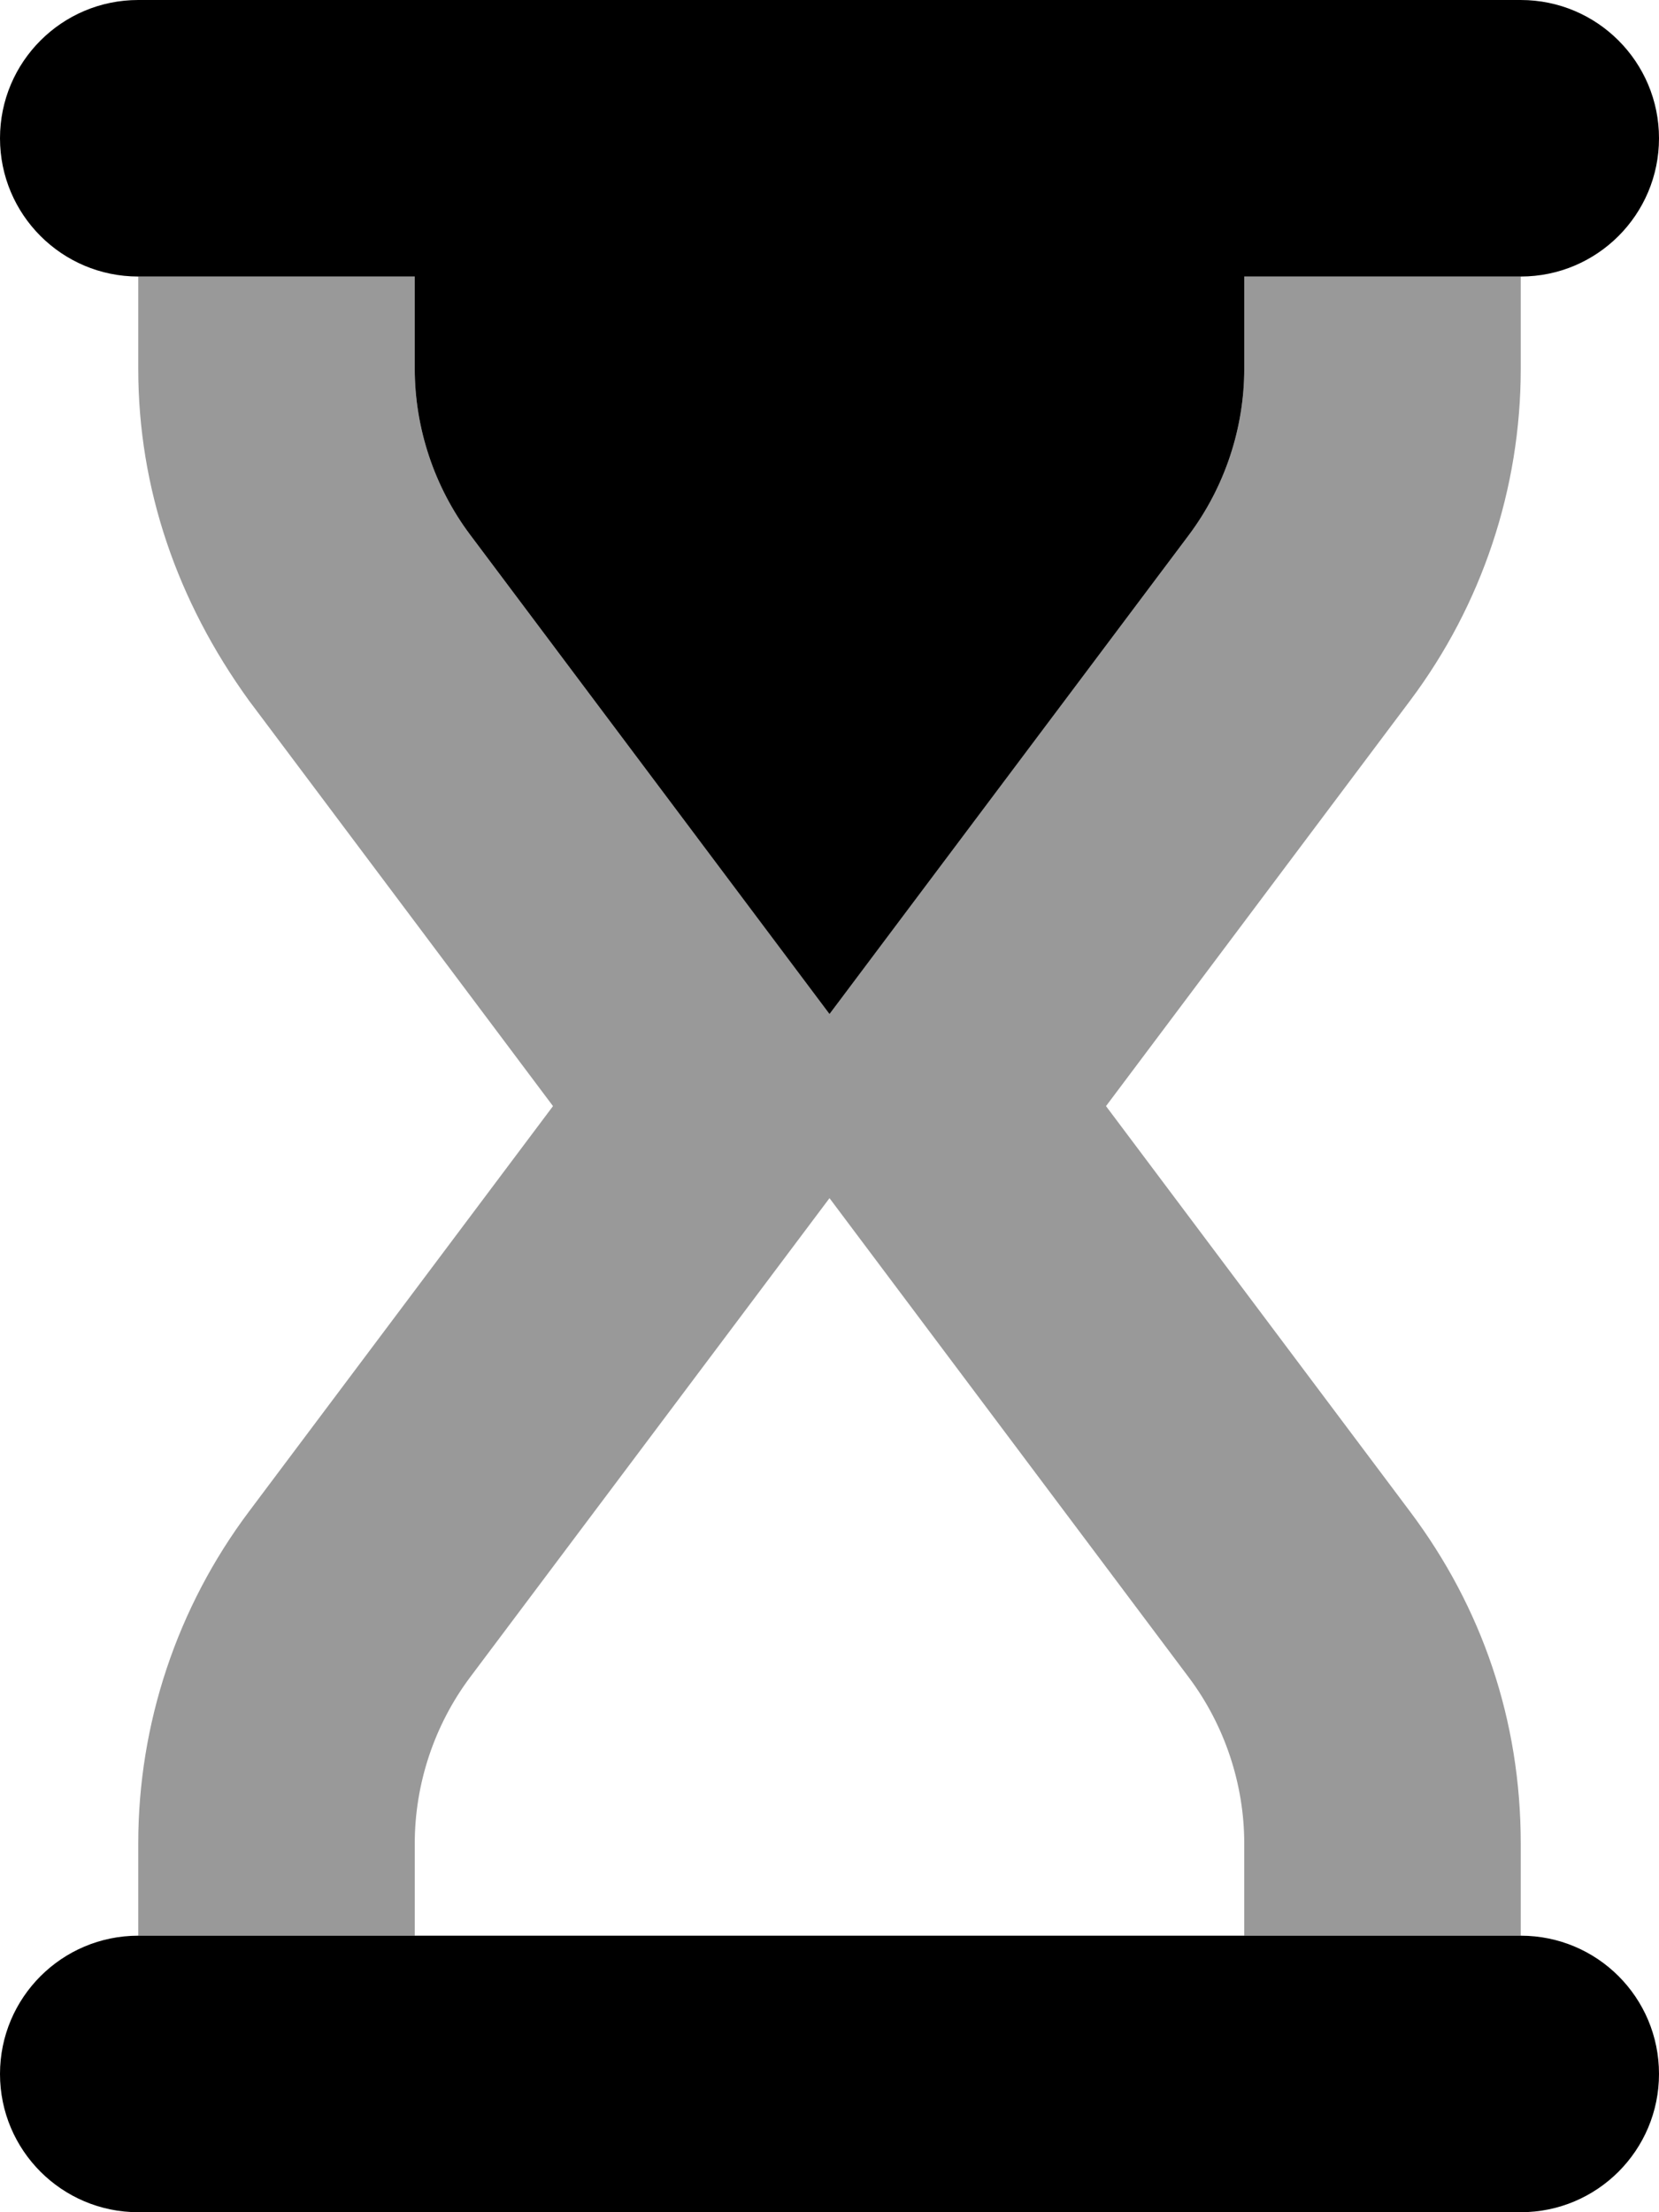 <svg xmlns="http://www.w3.org/2000/svg"
     viewBox="0 0 384 512"><!--! Font Awesome Pro 6.0.0-alpha3 by @fontawesome - https://fontawesome.com License - https://fontawesome.com/license (Commercial License) -->
    <defs>
        <style>.fa-secondary{opacity:.4}</style>
    </defs>
    <path class="fa-primary"
          d="M32 64h64v21.34c0 13.75 4.545 27.39 12.8 38.4L192 234.7l83.2-110.9C283.5 112.7 288 99.09 288 85.34V64h64c17.67 0 32-14.33 32-32c0-17.67-14.33-32-32-32H32C14.33 0 0 14.33 0 32C0 49.67 14.33 64 32 64zM352 448H32c-17.67 0-32 14.33-32 32c0 17.67 14.33 32 32 32h320c17.67 0 32-14.33 32-32C384 462.3 369.7 448 352 448z"/>
    <path class="fa-secondary"
          d="M96 448H32v-21.33c0-27.7 8.982-54.64 25.6-76.8L128 256L57.6 162.1C40.98 139.1 32 113 32 85.34V64h64v21.34c0 13.75 4.545 27.39 12.8 38.4L192 234.7l83.2-110.9C283.5 112.7 288 99.09 288 85.34V64h64v21.34c0 27.7-8.982 54.64-25.6 76.8L256 256l70.4 93.87C343 372 352 398.1 352 426.7V448h-64v-21.33c0-13.76-4.545-27.39-12.8-38.4L192 277.3l-83.2 110.9C100.5 399.3 96 412.9 96 426.7V448z"/>
</svg>